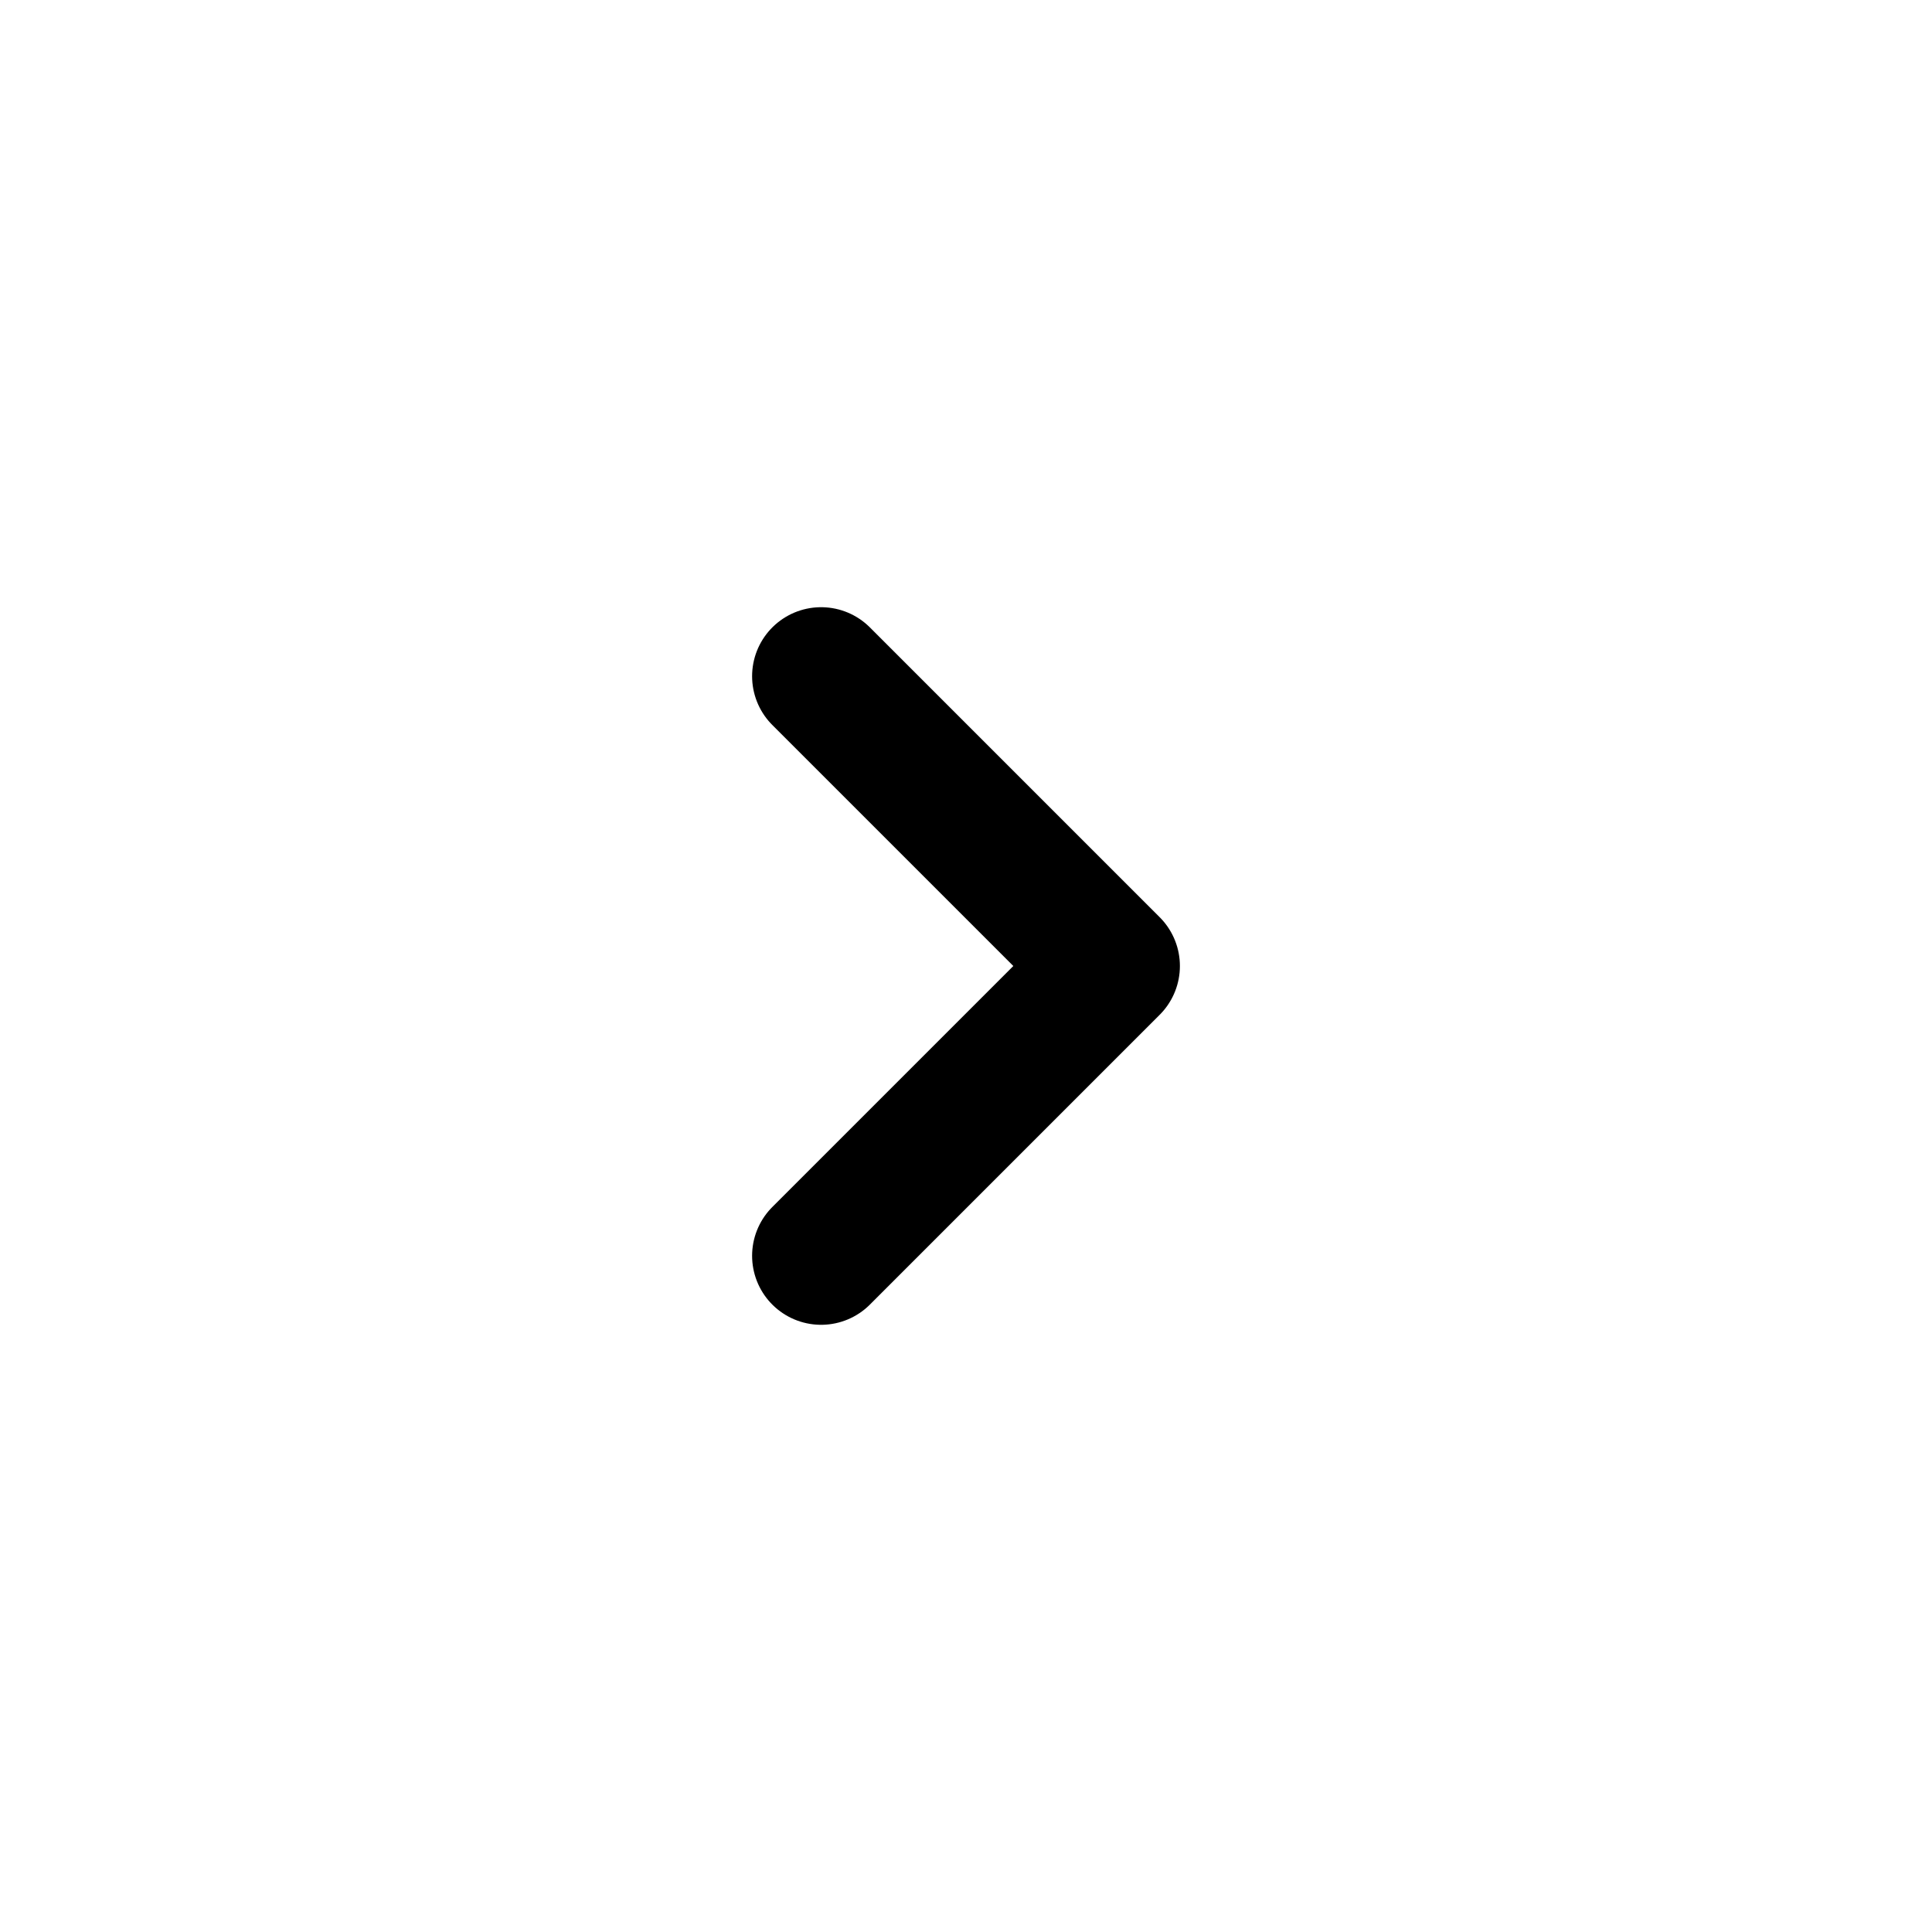 <svg width="28" height="28" viewBox="0 0 28 28" fill="none" xmlns="http://www.w3.org/2000/svg">
<path d="M11.9 18.2L16.1 14L11.9 9.8" stroke="black" stroke-width="2" stroke-linecap="round" stroke-linejoin="round"/>
</svg>
